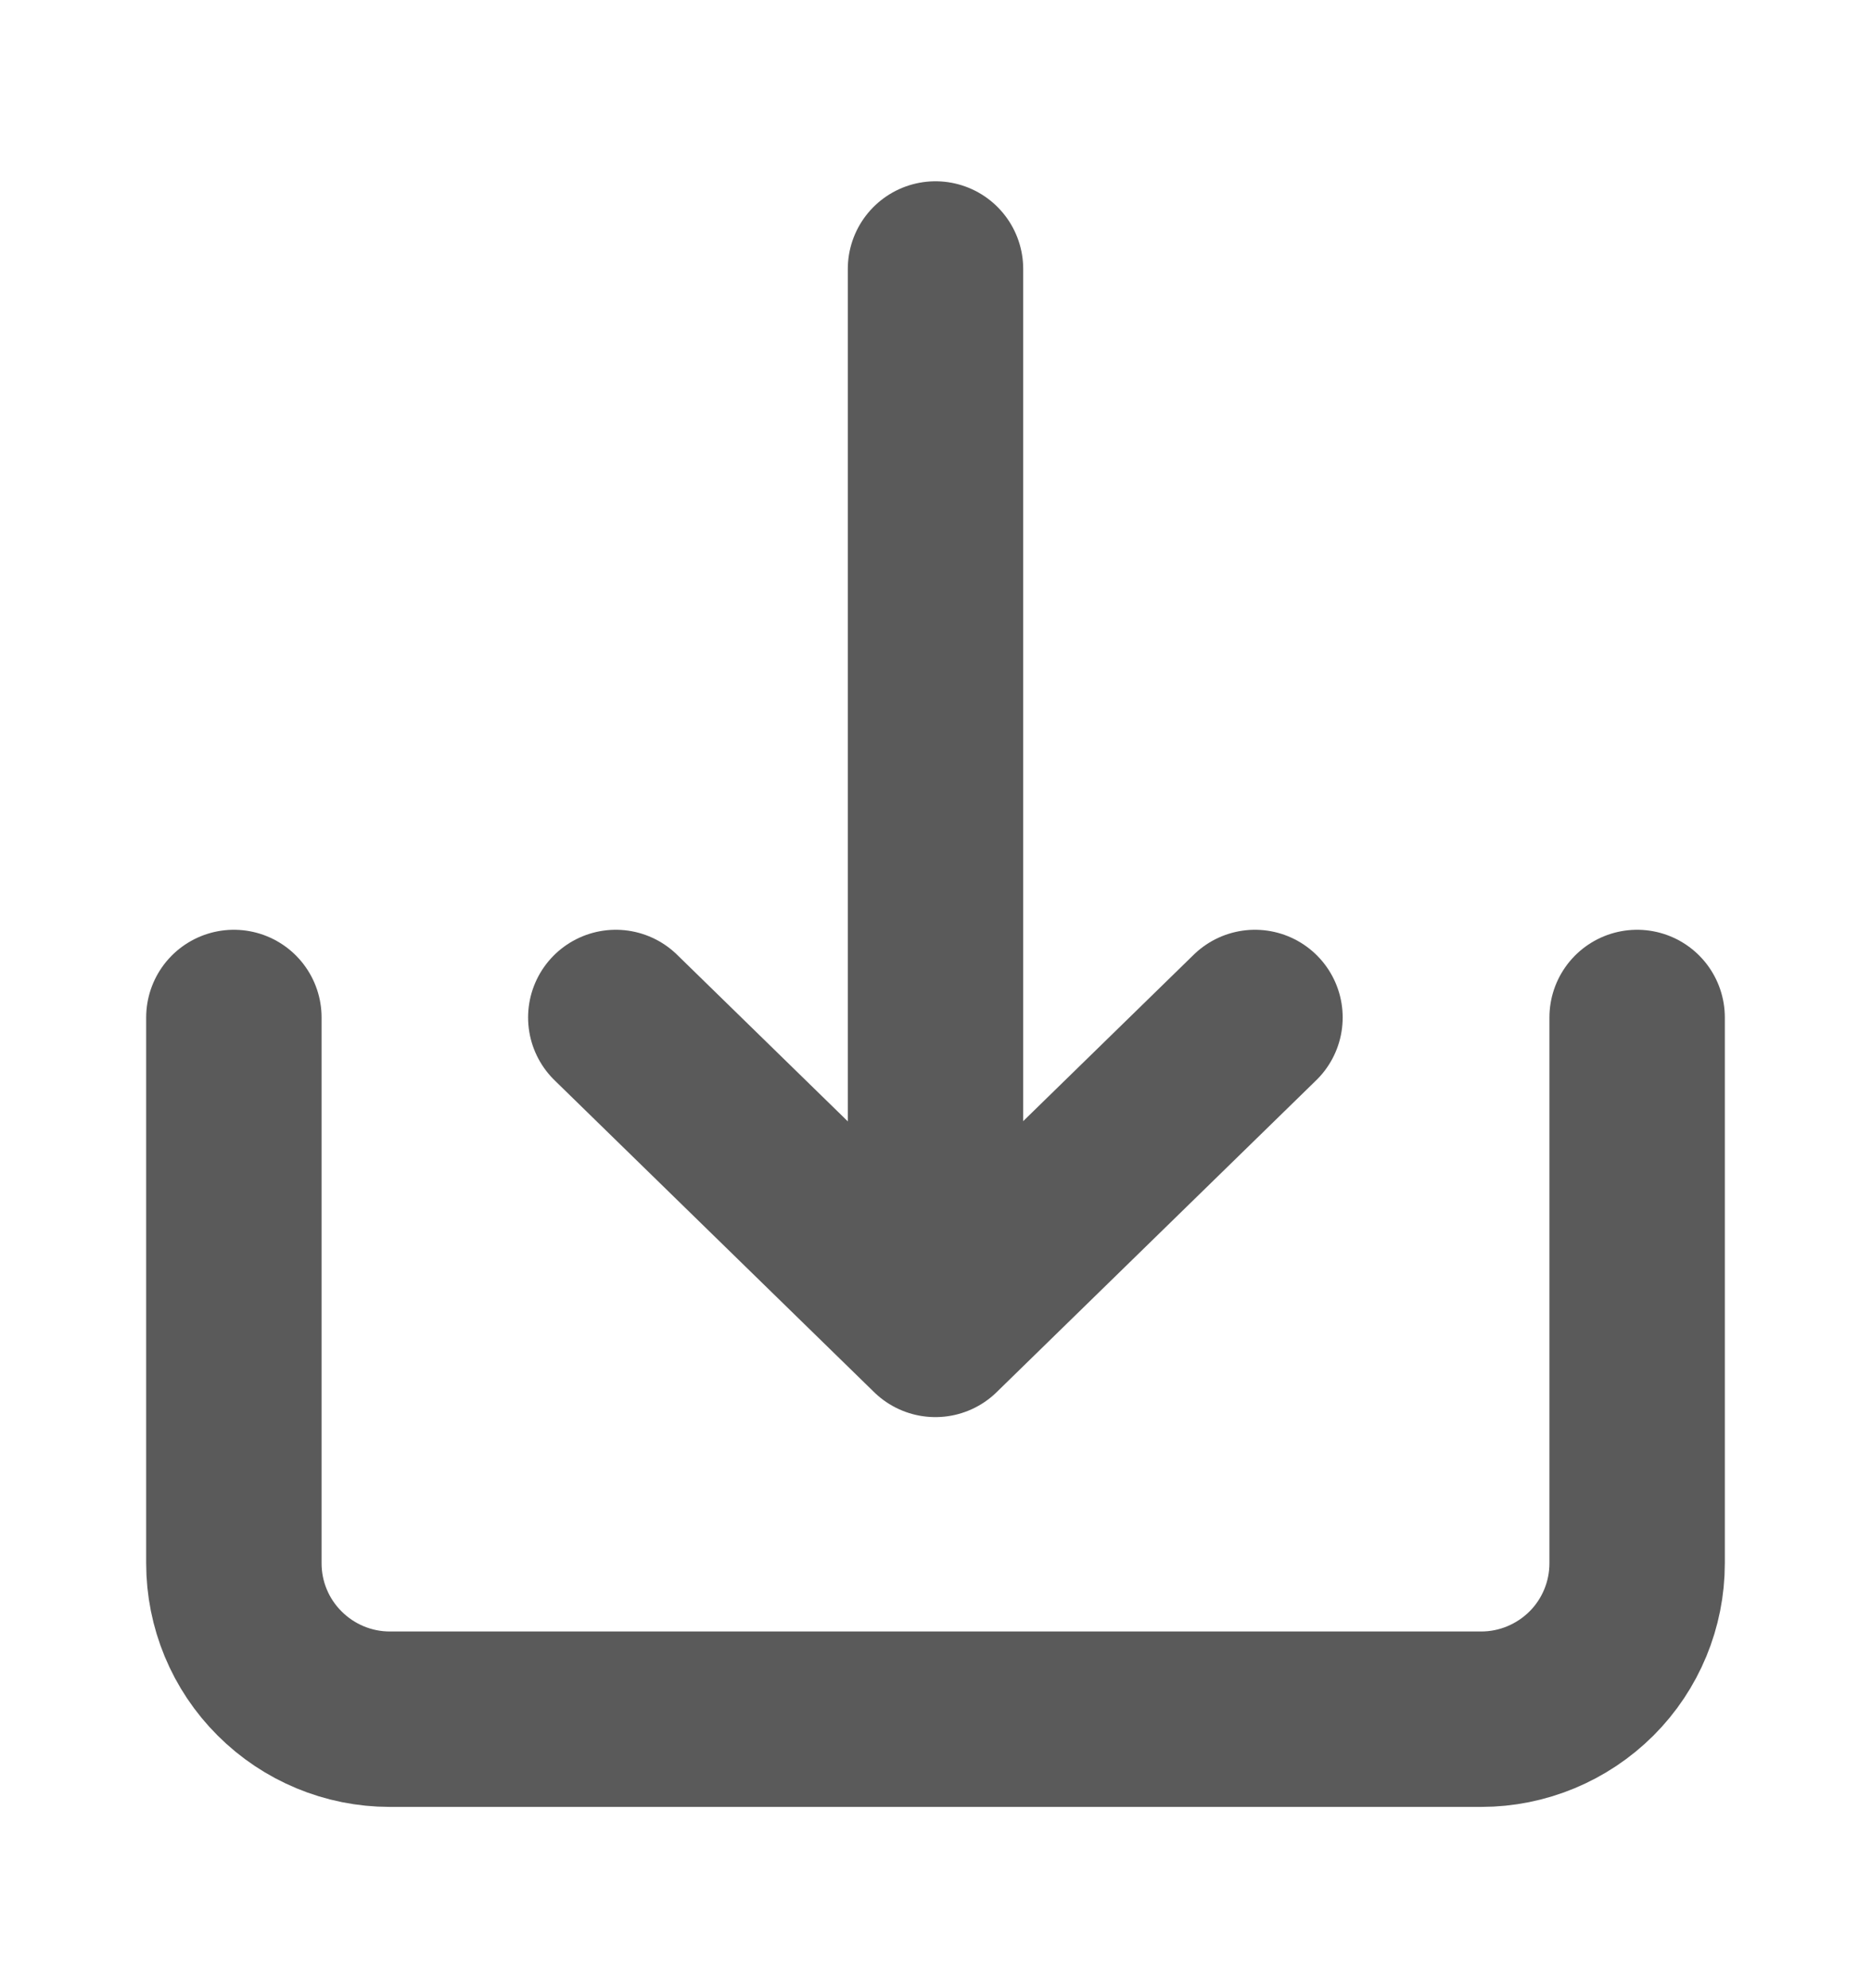 <svg width="16" height="17" viewBox="0 0 16 17" fill="none" xmlns="http://www.w3.org/2000/svg">
<path d="M2 8.7V13.367C2 13.72 2.14 14.059 2.391 14.309C2.641 14.559 2.98 14.7 3.333 14.7H12.667C13.02 14.7 13.359 14.559 13.61 14.309C13.86 14.059 14 13.72 14 13.367V8.7" stroke="#5A5A5A" stroke-width="1.5" stroke-linecap="round" stroke-linejoin="round"/>
<path d="M5.266 8.7L7.999 11.367L10.732 8.7" stroke="#5A5A5A" stroke-width="1.5" stroke-linecap="round" stroke-linejoin="round"/>
<path d="M8 2.3V9.967" stroke="#5A5A5A" stroke-width="1.5" stroke-linecap="round" stroke-linejoin="round"/>
</svg>
